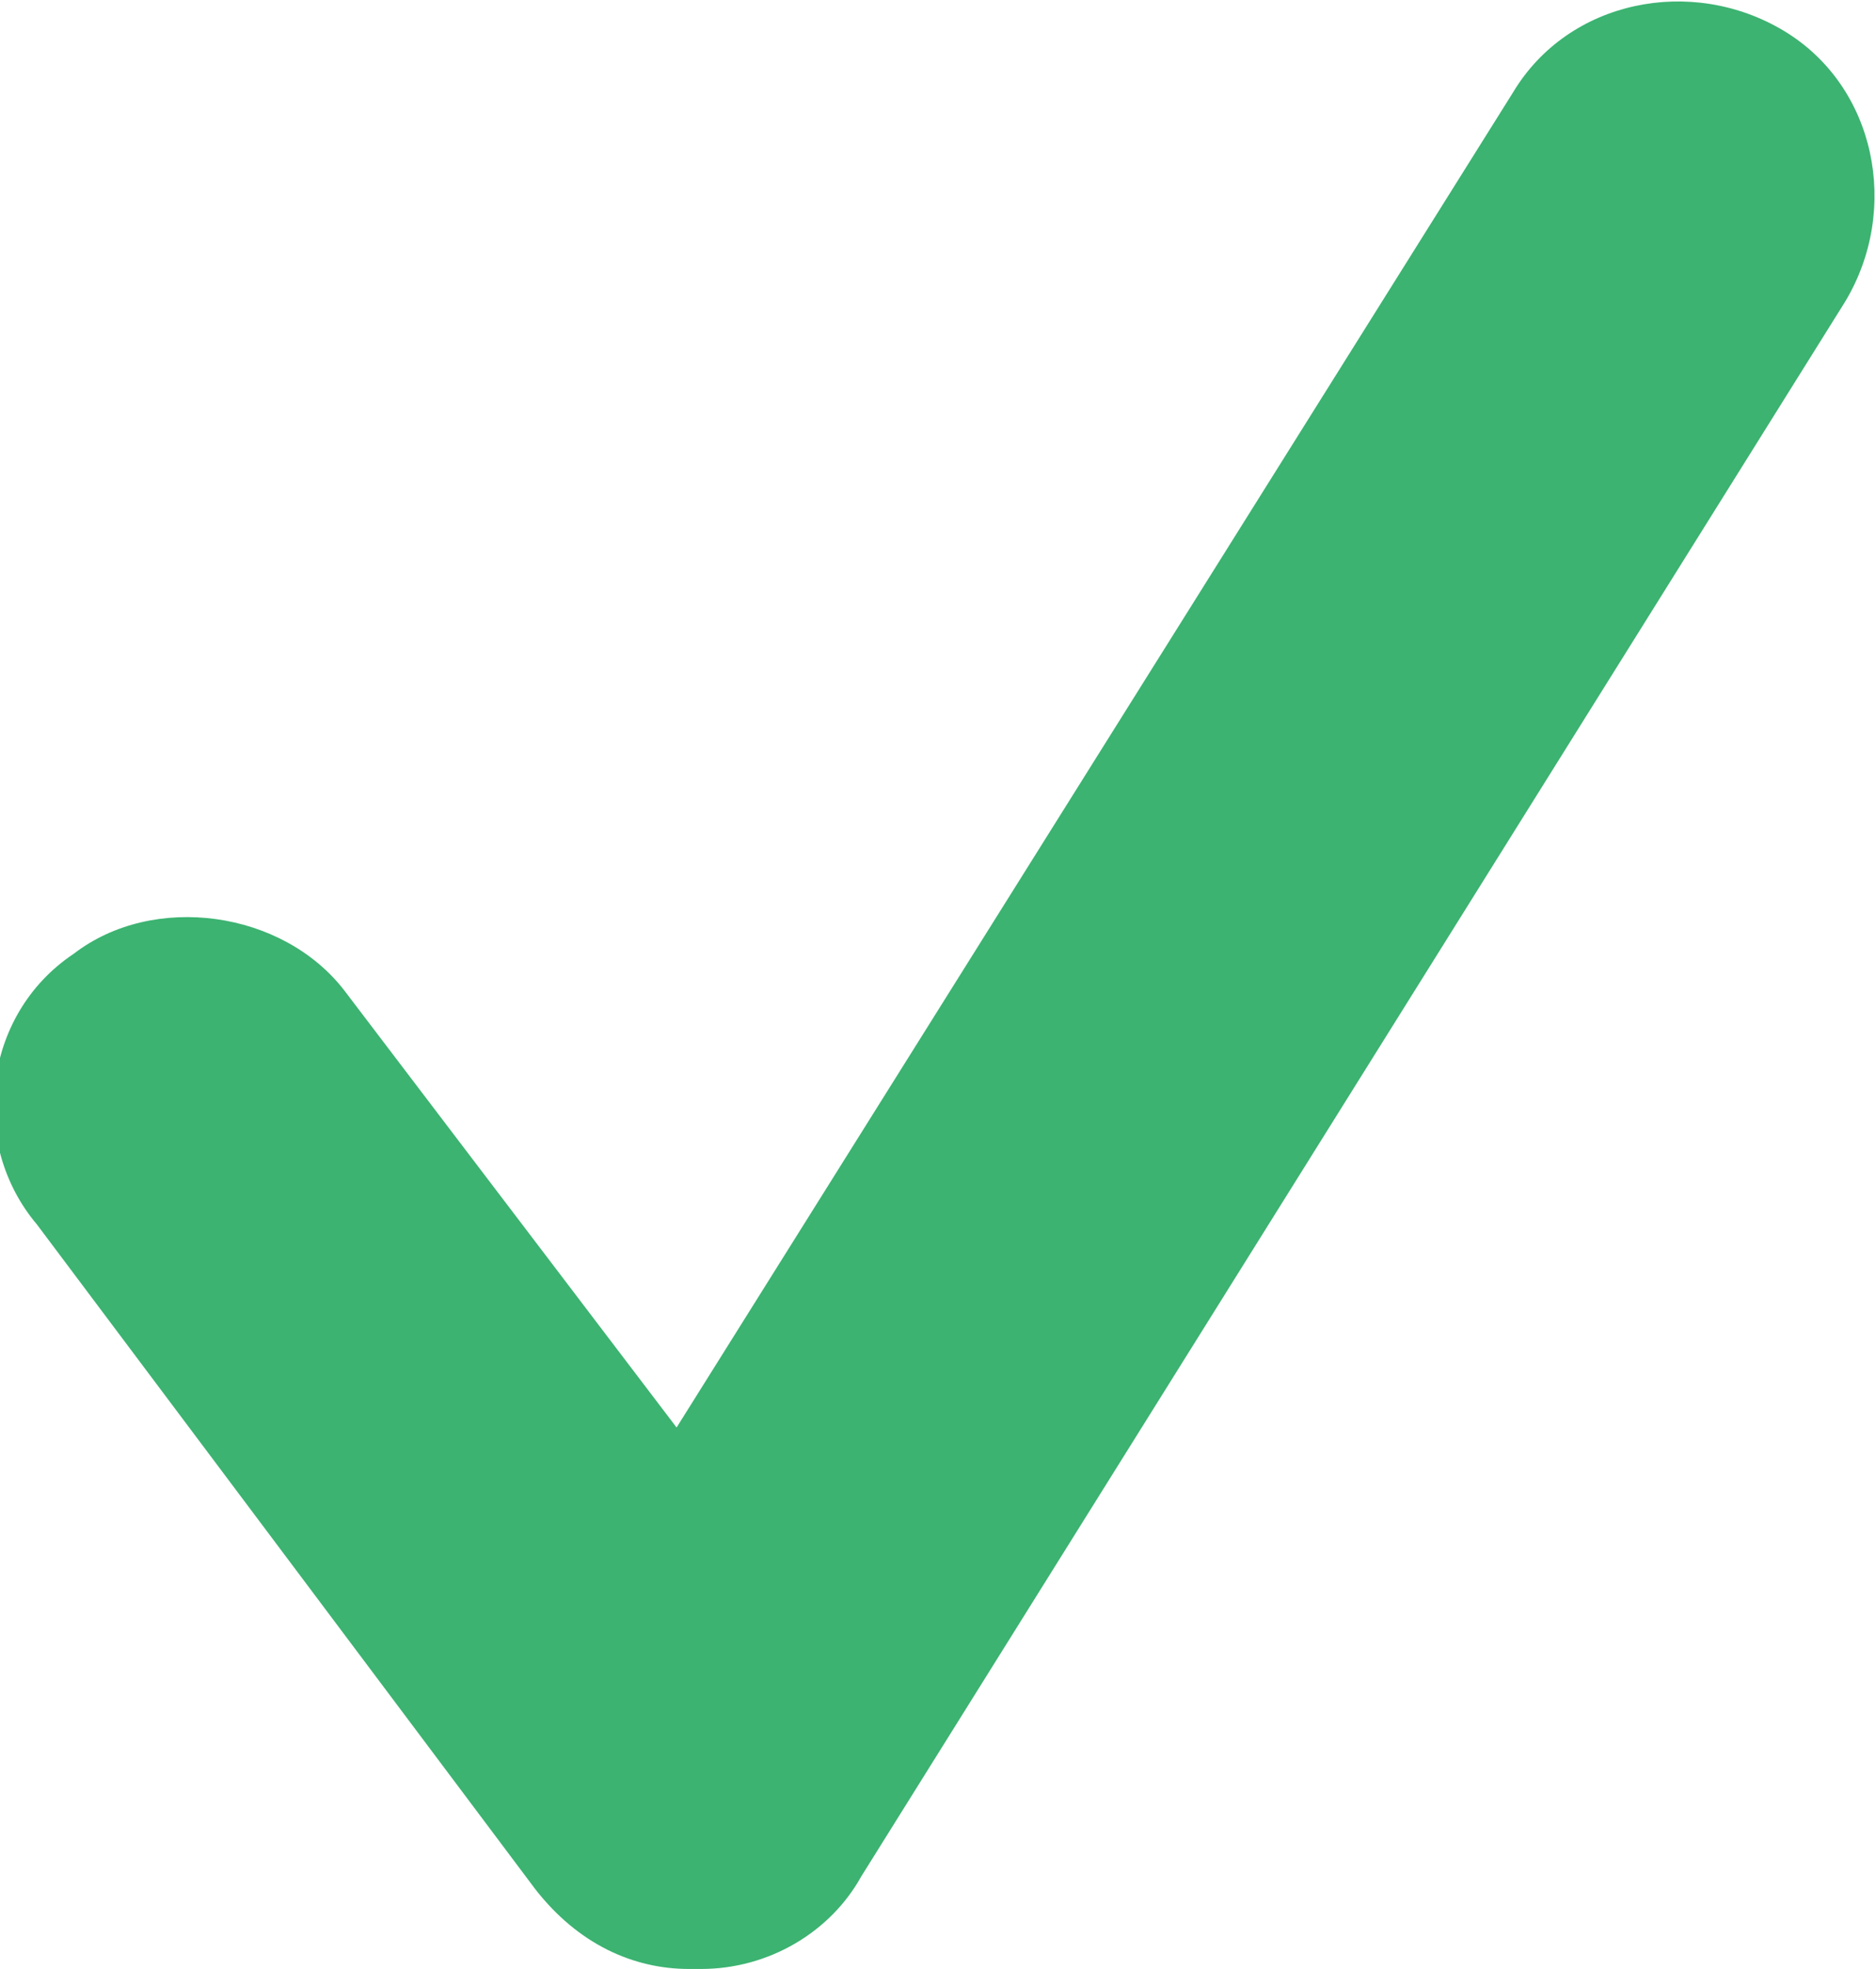 <?xml version="1.0" encoding="utf-8"?>
<!-- Generator: Adobe Illustrator 18.1.1, SVG Export Plug-In . SVG Version: 6.00 Build 0)  -->
<svg version="1.1" id="Layer_1" xmlns="http://www.w3.org/2000/svg" xmlns:xlink="http://www.w3.org/1999/xlink" x="0px" y="0px"
	 viewBox="32.3 0 30.5 32" enable-background="new 32.3 0 30.5 32" xml:space="preserve">
<g>
	<path fill="#3CB371" d="M41,30.7l-8.1-10.8c-1.1-1.3-0.9-3.4,0.6-4.4c1.3-1,3.4-0.7,4.4,0.6l5.4,7.1L56.9,1.5
		c0.9-1.5,2.9-1.9,4.4-1c1.5,0.9,1.9,2.9,1,4.4L46.3,30.5c-0.5,0.9-1.5,1.5-2.6,1.5c-0.1,0-0.1,0-0.2,0C42.6,32,41.7,31.6,41,30.7z"
		/>
</g>
</svg>
